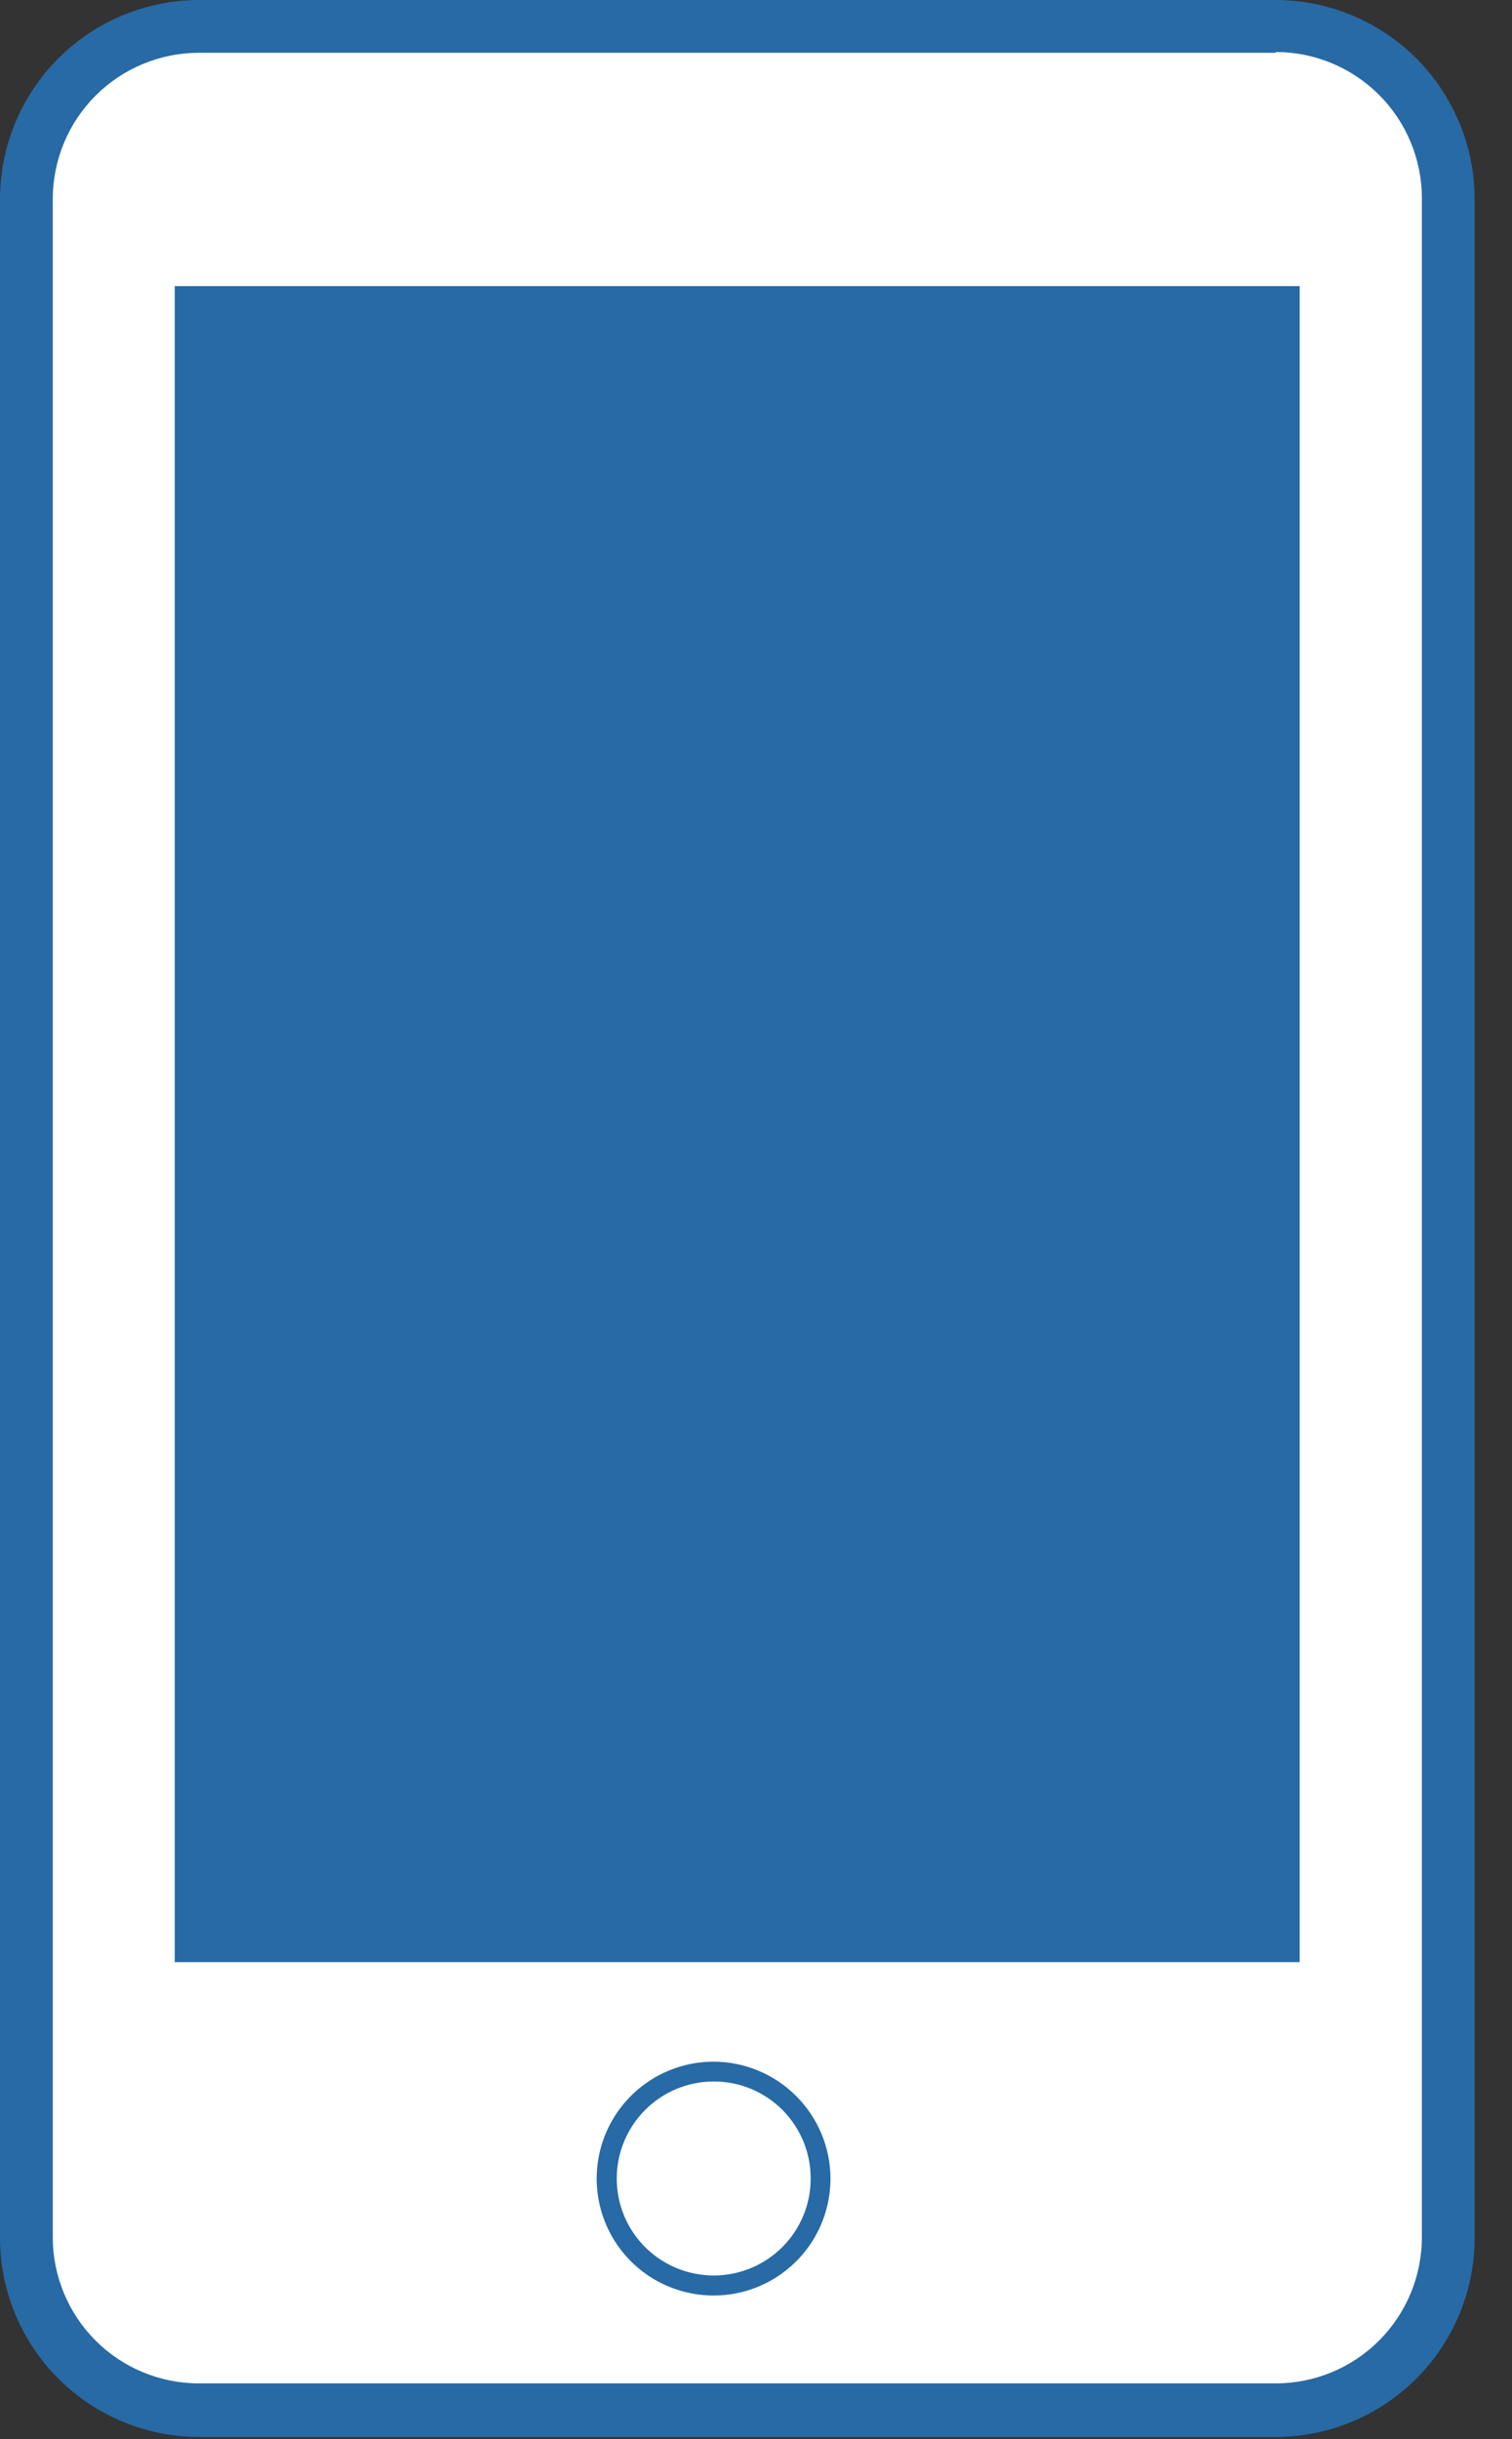 <svg width="31" height="50" viewBox="0 0 31 50" fill="none" xmlns="http://www.w3.org/2000/svg">
<rect x="0" y="0" width="31" height="50" fill="#333333" stroke="none"/>
<path d="M26.155 0.541H4.08C2.125 0.541 0.541 2.125 0.541 4.08V45.871C0.541 47.825 2.125 49.409 4.08 49.409H26.155C28.109 49.409 29.693 47.825 29.693 45.871V4.08C29.693 2.125 28.109 0.541 26.155 0.541Z" fill="white"/>
<path d="M26.155 1.066C26.95 1.066 27.712 1.382 28.274 1.944C28.836 2.506 29.152 3.268 29.152 4.063V45.86C29.152 46.655 28.836 47.417 28.274 47.98C27.712 48.542 26.95 48.857 26.155 48.857H4.08C3.285 48.857 2.522 48.542 1.96 47.98C1.398 47.417 1.082 46.655 1.082 45.86V4.08C1.082 3.285 1.398 2.522 1.96 1.96C2.522 1.398 3.285 1.082 4.08 1.082H26.155V1.066ZM26.155 0H4.08C2.998 0.001 1.961 0.432 1.196 1.196C0.432 1.961 0.001 2.998 0 4.08V45.876C0.001 46.958 0.432 47.995 1.196 48.759C1.961 49.524 2.998 49.954 4.08 49.956H26.155C27.236 49.954 28.273 49.524 29.038 48.759C29.802 47.995 30.233 46.958 30.234 45.876V4.08C30.233 2.998 29.802 1.961 29.038 1.196C28.273 0.432 27.236 0.001 26.155 0Z" fill="#276AA5"/>
<path d="M14.636 42.668C14.897 42.668 15.155 42.719 15.397 42.819C15.638 42.919 15.857 43.066 16.042 43.251C16.226 43.436 16.372 43.656 16.472 43.897C16.571 44.139 16.622 44.398 16.621 44.659C16.621 44.92 16.57 45.178 16.47 45.419C16.37 45.66 16.224 45.879 16.04 46.063C15.855 46.247 15.636 46.394 15.396 46.493C15.155 46.593 14.896 46.645 14.636 46.645C14.374 46.645 14.116 46.594 13.874 46.495C13.633 46.395 13.413 46.249 13.228 46.065C13.043 45.88 12.896 45.661 12.796 45.42C12.696 45.179 12.645 44.92 12.645 44.659C12.645 44.131 12.854 43.624 13.228 43.251C13.601 42.877 14.107 42.668 14.636 42.668ZM14.636 42.262C14.161 42.261 13.697 42.401 13.303 42.663C12.908 42.926 12.6 43.3 12.417 43.738C12.235 44.176 12.187 44.658 12.279 45.123C12.37 45.588 12.598 46.016 12.933 46.352C13.268 46.688 13.695 46.916 14.161 47.009C14.626 47.102 15.108 47.055 15.546 46.874C15.985 46.693 16.359 46.385 16.623 45.991C16.886 45.597 17.027 45.133 17.027 44.659C17.026 44.025 16.773 43.416 16.325 42.968C15.877 42.518 15.27 42.265 14.636 42.262Z" fill="#276AA5"/>
<path d="M26.647 5.865H3.582V40.222H26.647V5.865Z" fill="#276AA5"/>
</svg>
